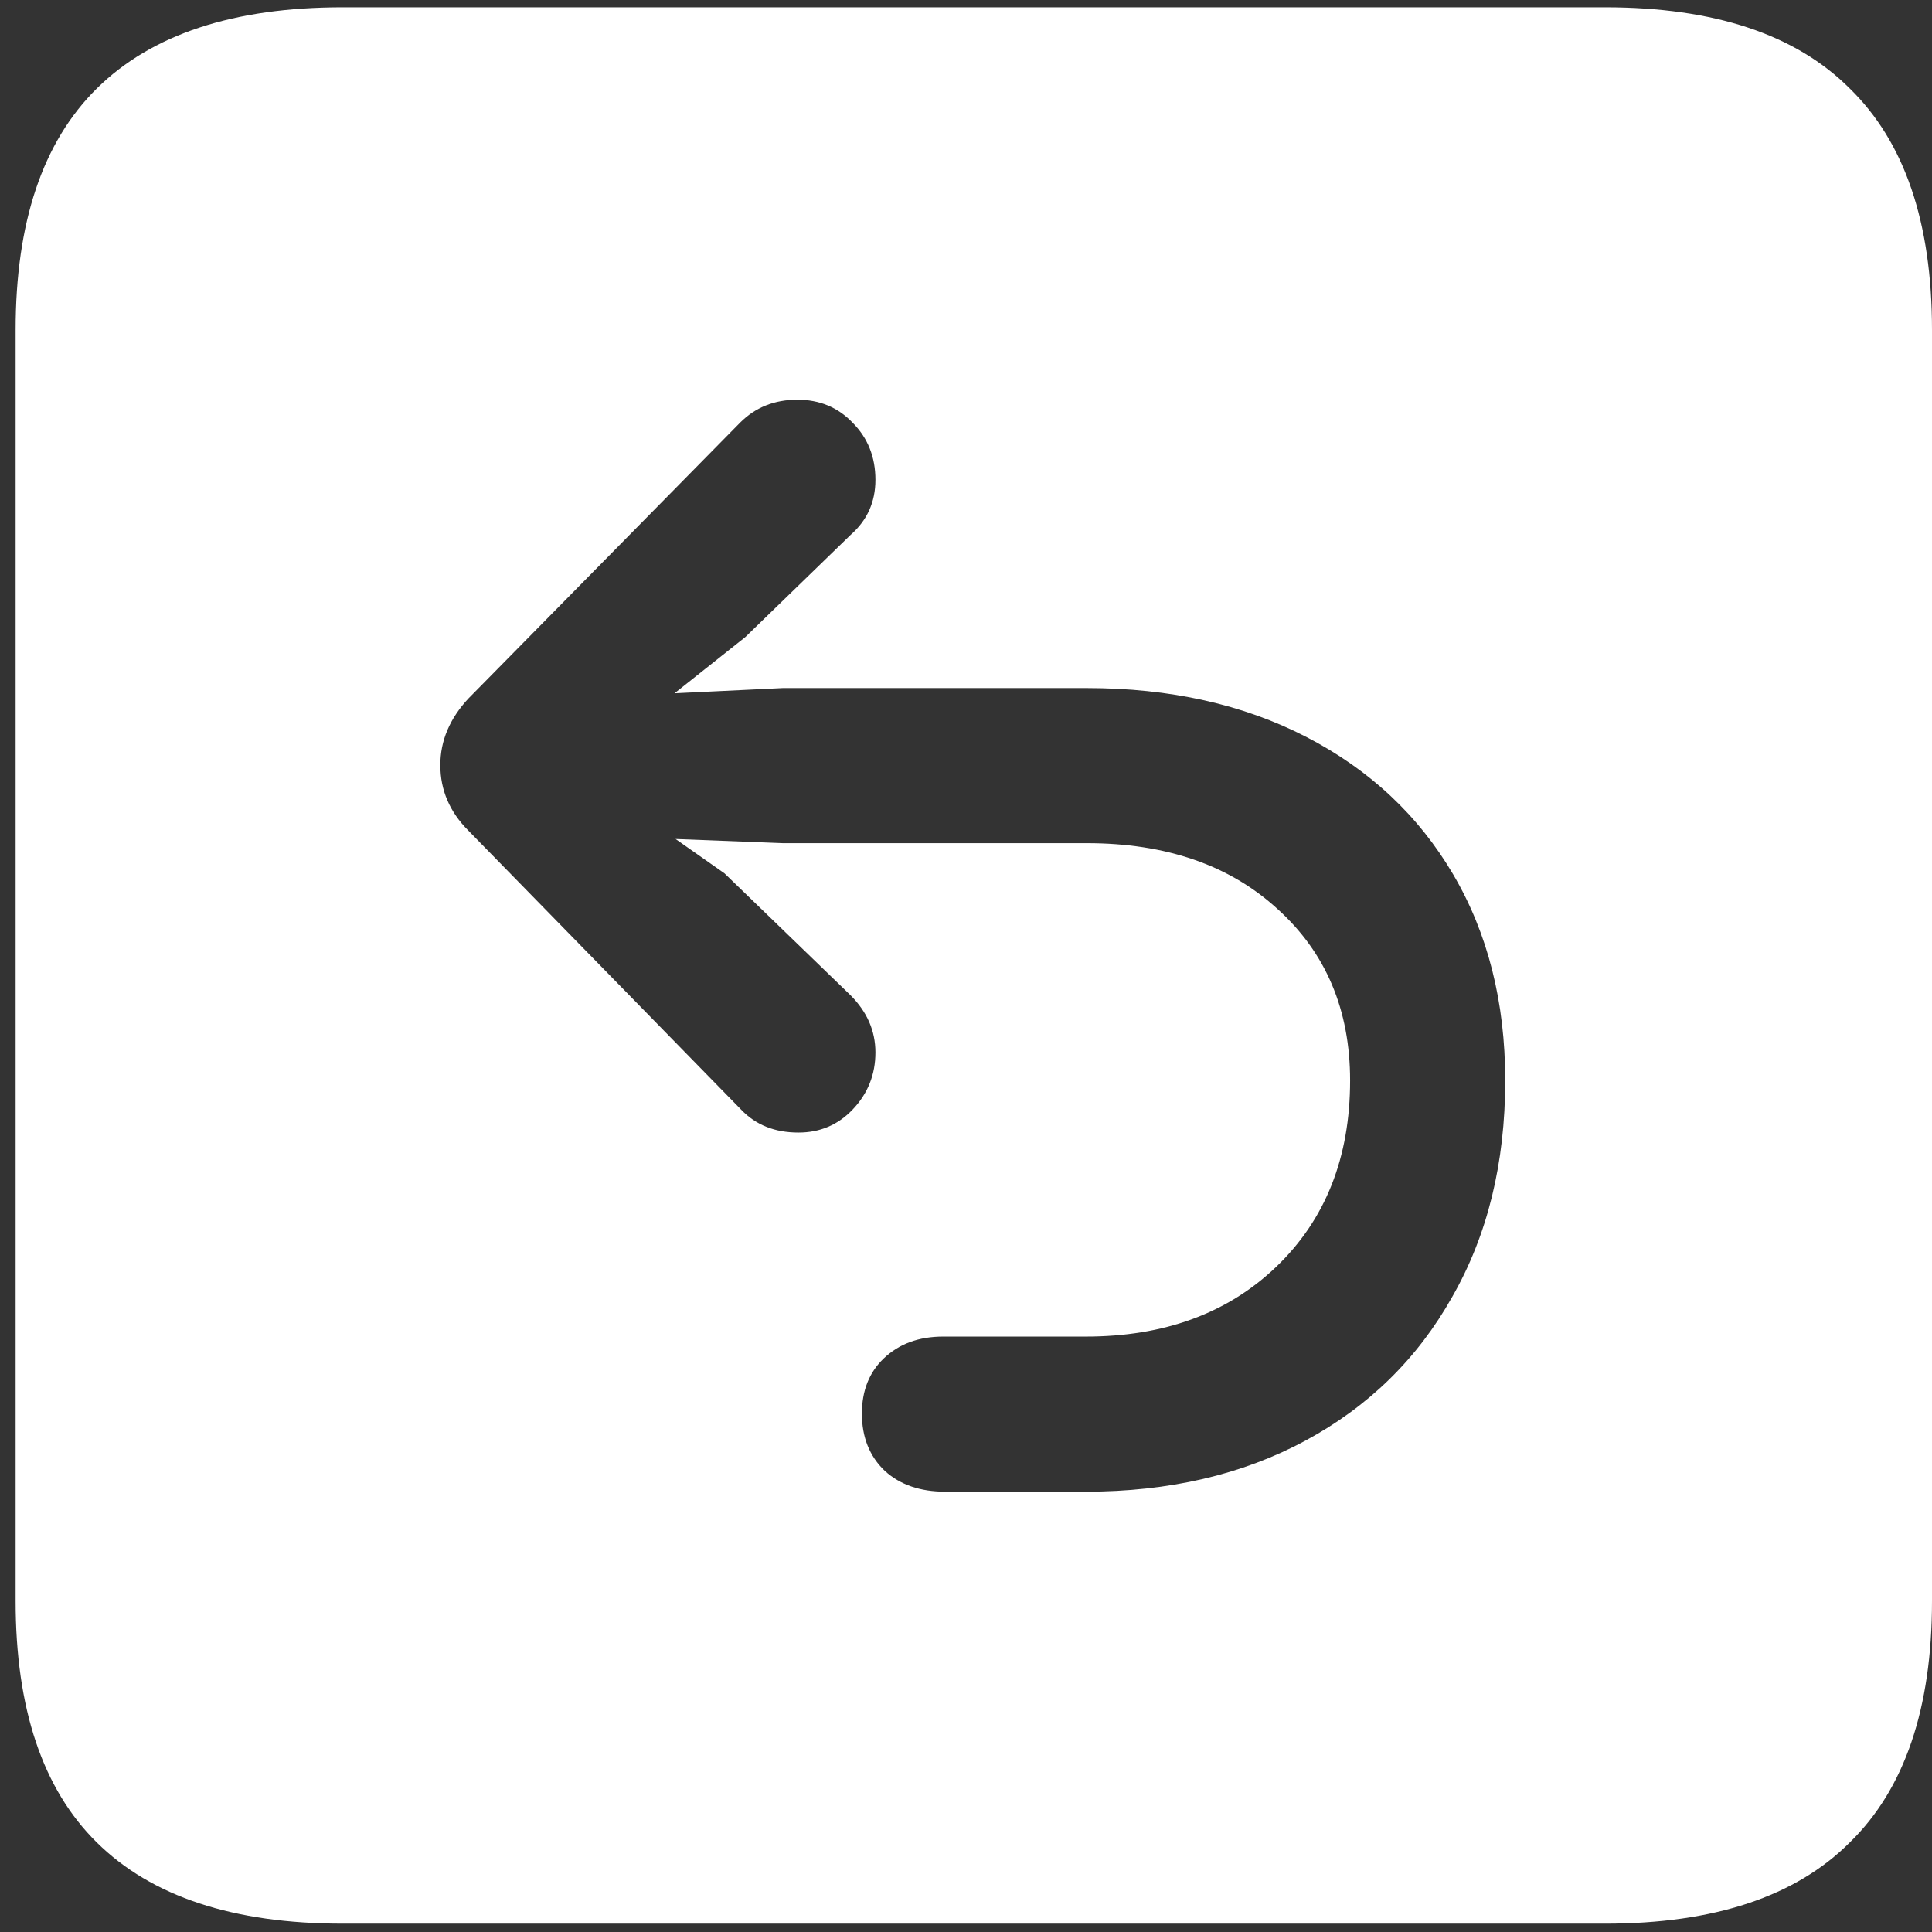 <svg width="116" height="116" viewBox="0 0 116 116" fill="none" xmlns="http://www.w3.org/2000/svg">
<rect x="0" y="0" width="116" height="116" fill="#333333" stroke="none"/>
<path d="M20.562 115.5H96.375C102.917 115.5 107.812 113.875 111.062 110.625C114.354 107.417 116 102.583 116 96.125V19.812C116 13.354 114.354 8.521 111.062 5.312C107.812 2.062 102.917 0.438 96.375 0.438H20.562C14.021 0.438 9.104 2.062 5.812 5.312C2.562 8.521 0.938 13.354 0.938 19.812V96.125C0.938 102.583 2.562 107.417 5.812 110.625C9.104 113.875 14.021 115.5 20.562 115.5ZM90.375 64.875C90.375 69.833 89.312 74.167 87.188 77.875C85.104 81.583 82.167 84.458 78.375 86.5C74.583 88.542 70.188 89.562 65.188 89.562H56.75C55.25 89.562 54.042 89.146 53.125 88.312C52.208 87.438 51.75 86.292 51.75 84.875C51.75 83.5 52.188 82.396 53.062 81.562C53.979 80.688 55.167 80.25 56.625 80.25H65.188C69.896 80.25 73.708 78.854 76.625 76.062C79.583 73.229 81.062 69.5 81.062 64.875C81.062 60.625 79.604 57.188 76.688 54.562C73.812 51.938 70 50.625 65.25 50.625H47L40.562 50.375L43.5 52.438L51.062 59.75C52.062 60.75 52.562 61.896 52.562 63.188C52.562 64.521 52.104 65.667 51.188 66.625C50.312 67.542 49.229 68 47.938 68C46.521 68 45.375 67.542 44.5 66.625L28.125 49.875C27 48.75 26.438 47.438 26.438 45.938C26.438 44.479 27 43.146 28.125 41.938L44.438 25.375C45.354 24.458 46.5 24 47.875 24C49.208 24 50.312 24.458 51.188 25.375C52.104 26.292 52.562 27.438 52.562 28.812C52.562 30.146 52.062 31.25 51.062 32.125L44.75 38.25L40.5 41.625L47 41.312H65.25C70.25 41.312 74.646 42.292 78.438 44.25C82.229 46.208 85.167 48.958 87.25 52.5C89.333 56.042 90.375 60.167 90.375 64.875Z" fill="white"/>
</svg>
